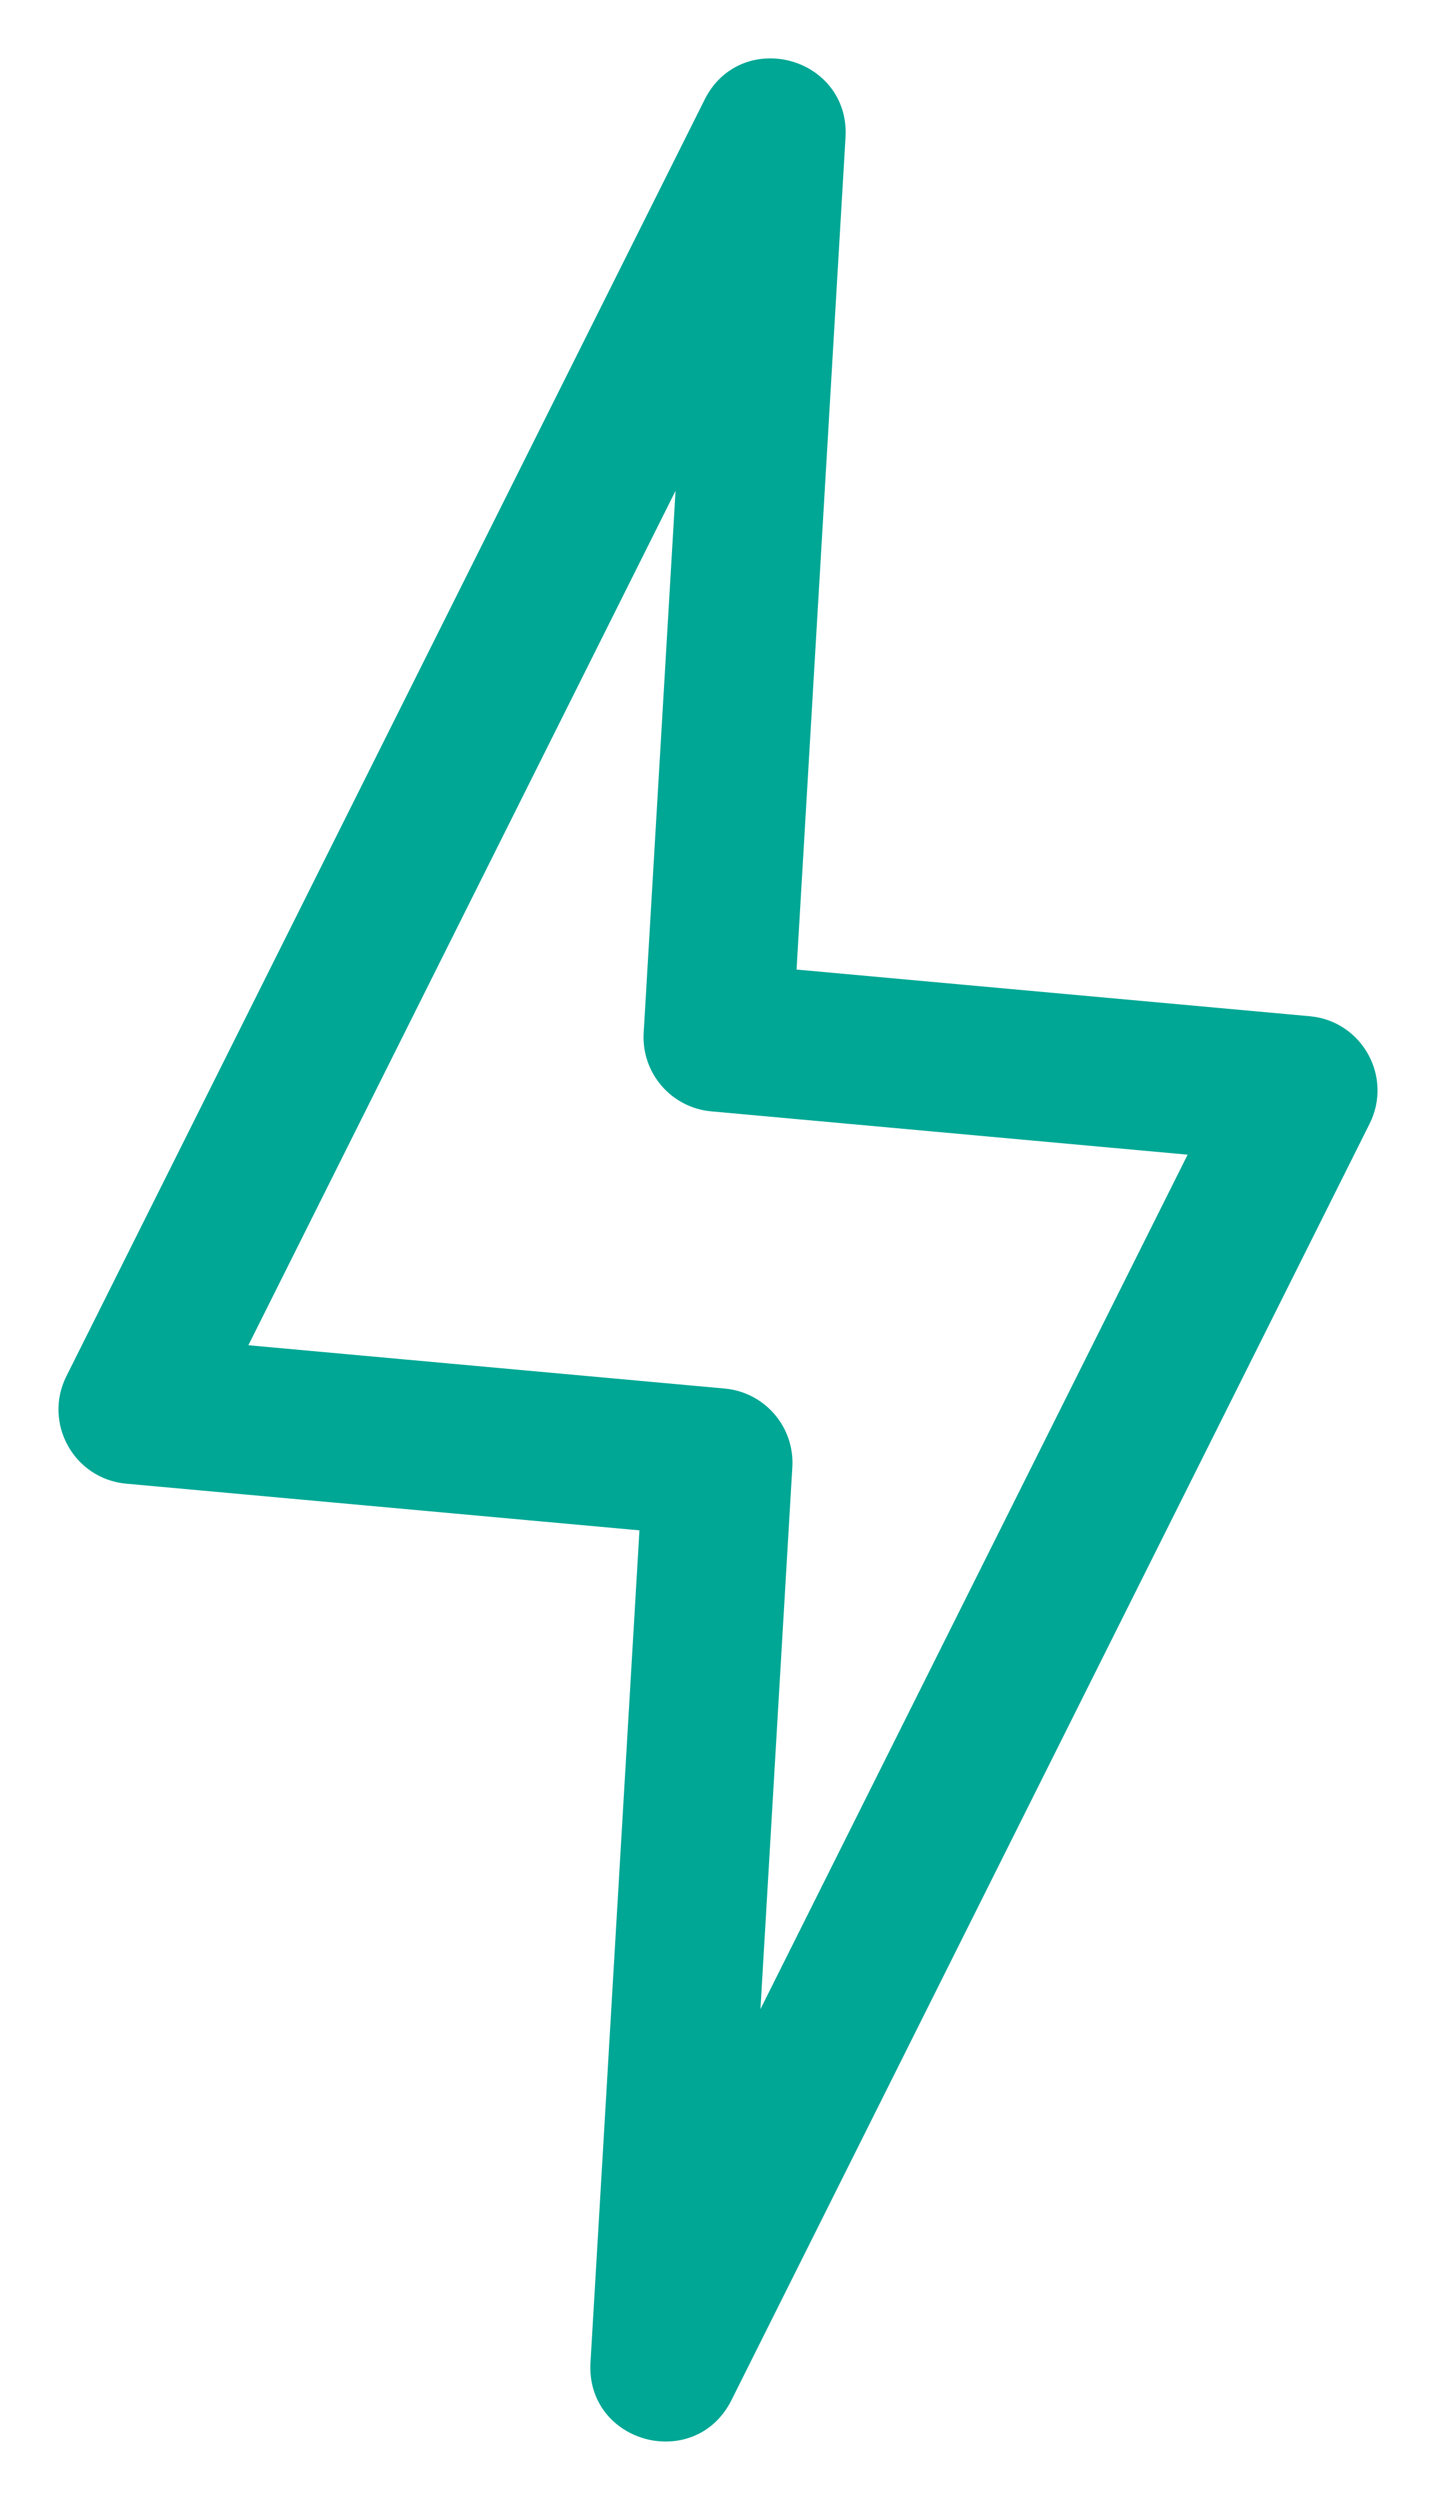 <svg width="27" height="47" viewBox="0 0 27 47" fill="none" xmlns="http://www.w3.org/2000/svg">
<g id="SVG - icon">
<path id="Vector" d="M13.391 20.695L22.64 21.536L14.041 38.734L14.698 27.57C14.736 26.924 14.254 26.364 13.609 26.305L4.36 25.464L12.959 8.266L12.302 19.43C12.264 20.076 12.746 20.637 13.391 20.695ZM24.609 19.305L14.766 18.41L15.698 2.571C15.774 1.268 14.01 0.796 13.427 1.963L1.427 25.963C1.049 26.719 1.55 27.619 2.391 27.695L12.234 28.59L11.302 44.43C11.225 45.732 12.99 46.204 13.573 45.037L25.573 21.037C25.951 20.281 25.45 19.381 24.609 19.305Z" fill="#00A795" stroke="#00A795" stroke-width="0.4"/>
</g>
</svg>
